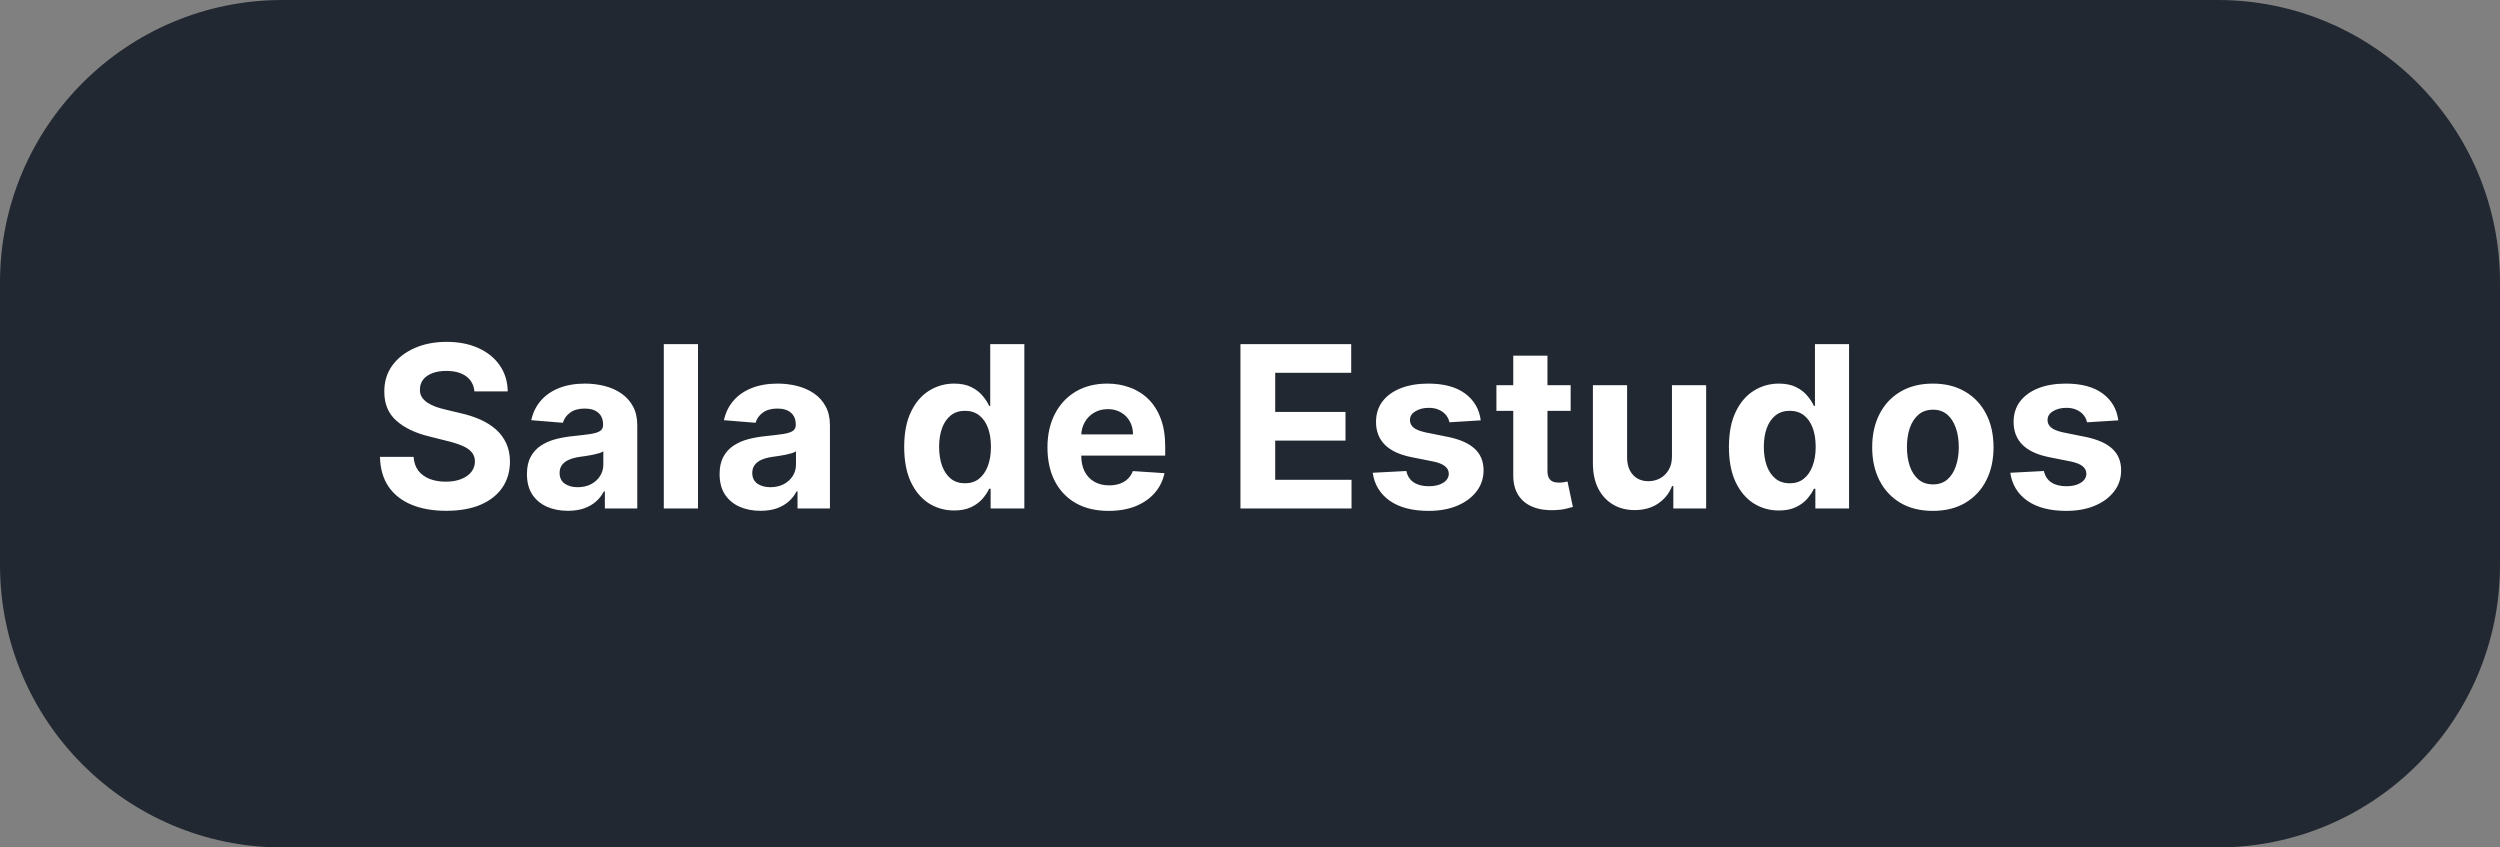 <svg width="177" height="60" viewBox="0 0 177 60" fill="none" xmlns="http://www.w3.org/2000/svg">
<rect x="0" y="0" width="177" height="60" fill="#808080" stroke="none"/>
<path d="M0 20C0 8.954 8.954 0 20 0H157C168.046 0 177 8.954 177 20V40C177 51.046 168.046 60 157 60H20C8.954 60 0 51.046 0 40V20Z" fill="#222831"/>
<path d="M33.59 27.71C33.544 27.252 33.349 26.896 33.004 26.642C32.66 26.388 32.192 26.261 31.601 26.261C31.199 26.261 30.86 26.318 30.584 26.432C30.307 26.542 30.095 26.695 29.947 26.892C29.803 27.089 29.732 27.312 29.732 27.562C29.724 27.771 29.767 27.953 29.862 28.108C29.961 28.263 30.095 28.398 30.266 28.511C30.436 28.621 30.633 28.718 30.857 28.801C31.08 28.881 31.319 28.949 31.572 29.006L32.618 29.256C33.126 29.369 33.591 29.521 34.016 29.71C34.44 29.9 34.807 30.133 35.118 30.409C35.428 30.686 35.669 31.011 35.84 31.386C36.014 31.761 36.103 32.191 36.106 32.676C36.103 33.388 35.921 34.006 35.561 34.528C35.205 35.047 34.69 35.451 34.016 35.739C33.345 36.023 32.536 36.165 31.59 36.165C30.65 36.165 29.832 36.021 29.135 35.733C28.442 35.445 27.9 35.019 27.51 34.455C27.124 33.886 26.921 33.184 26.902 32.347H29.283C29.309 32.737 29.421 33.062 29.618 33.324C29.819 33.581 30.086 33.776 30.419 33.909C30.756 34.038 31.137 34.102 31.561 34.102C31.978 34.102 32.34 34.042 32.646 33.92C32.957 33.799 33.197 33.631 33.368 33.415C33.538 33.199 33.624 32.951 33.624 32.67C33.624 32.409 33.546 32.189 33.391 32.011C33.239 31.833 33.016 31.682 32.72 31.557C32.428 31.432 32.071 31.318 31.646 31.216L30.379 30.898C29.398 30.659 28.624 30.286 28.055 29.778C27.487 29.271 27.205 28.587 27.209 27.727C27.205 27.023 27.392 26.407 27.771 25.881C28.154 25.354 28.678 24.943 29.345 24.648C30.012 24.352 30.769 24.204 31.618 24.204C32.481 24.204 33.235 24.352 33.879 24.648C34.527 24.943 35.031 25.354 35.391 25.881C35.751 26.407 35.936 27.017 35.947 27.71H33.59ZM40.205 36.165C39.648 36.165 39.151 36.068 38.716 35.875C38.28 35.678 37.936 35.388 37.682 35.006C37.432 34.619 37.307 34.138 37.307 33.562C37.307 33.078 37.396 32.67 37.574 32.341C37.752 32.011 37.994 31.746 38.301 31.546C38.608 31.345 38.956 31.193 39.347 31.091C39.74 30.989 40.153 30.917 40.585 30.875C41.093 30.822 41.502 30.773 41.812 30.727C42.123 30.678 42.349 30.606 42.489 30.511C42.629 30.417 42.699 30.276 42.699 30.091V30.057C42.699 29.697 42.585 29.419 42.358 29.222C42.135 29.025 41.816 28.926 41.403 28.926C40.968 28.926 40.621 29.023 40.364 29.216C40.106 29.405 39.936 29.644 39.852 29.932L37.614 29.75C37.727 29.22 37.951 28.761 38.284 28.375C38.617 27.985 39.047 27.686 39.574 27.477C40.104 27.265 40.718 27.159 41.415 27.159C41.9 27.159 42.364 27.216 42.807 27.329C43.254 27.443 43.65 27.619 43.994 27.858C44.343 28.097 44.617 28.403 44.818 28.778C45.019 29.15 45.119 29.595 45.119 30.114V36H42.824V34.79H42.756C42.615 35.062 42.428 35.303 42.193 35.511C41.958 35.716 41.676 35.877 41.347 35.994C41.017 36.108 40.636 36.165 40.205 36.165ZM40.898 34.494C41.254 34.494 41.568 34.424 41.841 34.284C42.114 34.14 42.328 33.947 42.483 33.705C42.638 33.462 42.716 33.188 42.716 32.881V31.954C42.64 32.004 42.536 32.049 42.403 32.091C42.275 32.129 42.129 32.165 41.966 32.199C41.803 32.229 41.64 32.258 41.477 32.284C41.314 32.307 41.167 32.328 41.034 32.347C40.75 32.388 40.502 32.455 40.29 32.545C40.078 32.636 39.913 32.76 39.795 32.915C39.678 33.066 39.619 33.256 39.619 33.483C39.619 33.812 39.739 34.064 39.977 34.239C40.22 34.409 40.526 34.494 40.898 34.494ZM49.418 24.364V36H46.997V24.364H49.418ZM53.845 36.165C53.288 36.165 52.792 36.068 52.356 35.875C51.921 35.678 51.576 35.388 51.322 35.006C51.072 34.619 50.947 34.138 50.947 33.562C50.947 33.078 51.036 32.67 51.215 32.341C51.392 32.011 51.635 31.746 51.942 31.546C52.249 31.345 52.597 31.193 52.987 31.091C53.381 30.989 53.794 30.917 54.226 30.875C54.733 30.822 55.142 30.773 55.453 30.727C55.764 30.678 55.989 30.606 56.129 30.511C56.269 30.417 56.34 30.276 56.34 30.091V30.057C56.34 29.697 56.226 29.419 55.999 29.222C55.775 29.025 55.457 28.926 55.044 28.926C54.608 28.926 54.262 29.023 54.004 29.216C53.747 29.405 53.576 29.644 53.493 29.932L51.254 29.75C51.368 29.22 51.591 28.761 51.925 28.375C52.258 27.985 52.688 27.686 53.215 27.477C53.745 27.265 54.358 27.159 55.055 27.159C55.54 27.159 56.004 27.216 56.447 27.329C56.894 27.443 57.29 27.619 57.635 27.858C57.983 28.097 58.258 28.403 58.459 28.778C58.66 29.15 58.76 29.595 58.76 30.114V36H56.465V34.79H56.396C56.256 35.062 56.069 35.303 55.834 35.511C55.599 35.716 55.317 35.877 54.987 35.994C54.658 36.108 54.277 36.165 53.845 36.165ZM54.538 34.494C54.894 34.494 55.209 34.424 55.481 34.284C55.754 34.14 55.968 33.947 56.124 33.705C56.279 33.462 56.356 33.188 56.356 32.881V31.954C56.281 32.004 56.177 32.049 56.044 32.091C55.915 32.129 55.769 32.165 55.606 32.199C55.444 32.229 55.281 32.258 55.118 32.284C54.955 32.307 54.807 32.328 54.675 32.347C54.391 32.388 54.142 32.455 53.93 32.545C53.718 32.636 53.553 32.76 53.436 32.915C53.319 33.066 53.26 33.256 53.26 33.483C53.26 33.812 53.379 34.064 53.618 34.239C53.86 34.409 54.167 34.494 54.538 34.494ZM67.557 36.142C66.894 36.142 66.294 35.972 65.756 35.631C65.222 35.286 64.797 34.78 64.483 34.114C64.172 33.443 64.017 32.621 64.017 31.648C64.017 30.648 64.178 29.816 64.5 29.153C64.822 28.487 65.25 27.989 65.784 27.659C66.322 27.326 66.911 27.159 67.551 27.159C68.04 27.159 68.447 27.242 68.773 27.409C69.102 27.572 69.367 27.776 69.568 28.023C69.773 28.265 69.928 28.504 70.034 28.739H70.108V24.364H72.523V36H70.136V34.602H70.034C69.921 34.845 69.76 35.085 69.551 35.324C69.347 35.559 69.079 35.754 68.75 35.909C68.424 36.064 68.026 36.142 67.557 36.142ZM68.324 34.216C68.714 34.216 69.044 34.11 69.312 33.898C69.585 33.682 69.794 33.381 69.938 32.994C70.085 32.608 70.159 32.155 70.159 31.636C70.159 31.117 70.087 30.667 69.943 30.284C69.799 29.901 69.591 29.606 69.318 29.398C69.046 29.189 68.714 29.085 68.324 29.085C67.926 29.085 67.591 29.193 67.318 29.409C67.046 29.625 66.839 29.924 66.699 30.307C66.559 30.689 66.489 31.133 66.489 31.636C66.489 32.144 66.559 32.593 66.699 32.983C66.843 33.369 67.049 33.672 67.318 33.892C67.591 34.108 67.926 34.216 68.324 34.216ZM78.49 36.17C77.592 36.17 76.82 35.989 76.172 35.625C75.528 35.258 75.032 34.739 74.683 34.068C74.335 33.394 74.16 32.597 74.16 31.676C74.16 30.778 74.335 29.991 74.683 29.312C75.032 28.634 75.522 28.106 76.155 27.727C76.791 27.349 77.537 27.159 78.394 27.159C78.969 27.159 79.505 27.252 80.001 27.438C80.501 27.619 80.937 27.894 81.308 28.261C81.683 28.629 81.975 29.091 82.183 29.648C82.392 30.201 82.496 30.849 82.496 31.591V32.256H75.126V30.756H80.217C80.217 30.407 80.142 30.099 79.99 29.829C79.838 29.561 79.628 29.35 79.359 29.199C79.094 29.044 78.785 28.966 78.433 28.966C78.066 28.966 77.74 29.051 77.456 29.222C77.176 29.388 76.956 29.614 76.797 29.898C76.638 30.178 76.556 30.491 76.553 30.835V32.261C76.553 32.693 76.632 33.066 76.791 33.381C76.954 33.695 77.183 33.938 77.479 34.108C77.774 34.278 78.124 34.364 78.53 34.364C78.799 34.364 79.045 34.326 79.269 34.25C79.492 34.174 79.683 34.061 79.842 33.909C80.001 33.758 80.123 33.572 80.206 33.352L82.445 33.5C82.331 34.038 82.098 34.508 81.746 34.909C81.397 35.307 80.947 35.617 80.394 35.841C79.844 36.061 79.21 36.17 78.49 36.17ZM87.824 36V24.364H95.665V26.392H90.284V29.165H95.261V31.193H90.284V33.972H95.688V36H87.824ZM104.837 29.761L102.621 29.898C102.583 29.708 102.501 29.538 102.376 29.386C102.251 29.231 102.087 29.108 101.882 29.017C101.681 28.922 101.441 28.875 101.161 28.875C100.786 28.875 100.469 28.954 100.212 29.114C99.954 29.269 99.825 29.477 99.825 29.739C99.825 29.947 99.909 30.123 100.075 30.267C100.242 30.411 100.528 30.526 100.933 30.614L102.513 30.932C103.361 31.106 103.994 31.386 104.411 31.773C104.827 32.159 105.036 32.667 105.036 33.295C105.036 33.867 104.867 34.369 104.53 34.801C104.196 35.233 103.738 35.57 103.155 35.812C102.575 36.051 101.907 36.17 101.149 36.17C99.994 36.17 99.073 35.93 98.388 35.449C97.706 34.964 97.306 34.305 97.189 33.472L99.57 33.347C99.642 33.699 99.816 33.968 100.092 34.153C100.369 34.335 100.723 34.426 101.155 34.426C101.579 34.426 101.92 34.345 102.178 34.182C102.439 34.015 102.571 33.801 102.575 33.54C102.571 33.32 102.479 33.14 102.297 33C102.115 32.856 101.835 32.746 101.456 32.67L99.945 32.369C99.092 32.199 98.458 31.903 98.041 31.483C97.628 31.062 97.422 30.526 97.422 29.875C97.422 29.314 97.573 28.831 97.876 28.426C98.183 28.021 98.613 27.708 99.166 27.489C99.723 27.269 100.375 27.159 101.121 27.159C102.223 27.159 103.09 27.392 103.723 27.858C104.359 28.324 104.731 28.958 104.837 29.761ZM111.202 27.273V29.091H105.946V27.273H111.202ZM107.139 25.182H109.56V33.318C109.56 33.542 109.594 33.716 109.662 33.841C109.73 33.962 109.825 34.047 109.946 34.097C110.071 34.146 110.215 34.17 110.378 34.17C110.491 34.17 110.605 34.161 110.719 34.142C110.832 34.119 110.92 34.102 110.98 34.091L111.361 35.892C111.24 35.93 111.069 35.974 110.849 36.023C110.63 36.076 110.363 36.108 110.048 36.119C109.465 36.142 108.954 36.064 108.514 35.886C108.079 35.708 107.74 35.432 107.497 35.057C107.255 34.682 107.135 34.208 107.139 33.636V25.182ZM118.375 32.284V27.273H120.795V36H118.472V34.415H118.381C118.184 34.926 117.856 35.337 117.398 35.648C116.943 35.958 116.388 36.114 115.733 36.114C115.15 36.114 114.636 35.981 114.193 35.716C113.75 35.451 113.403 35.074 113.153 34.585C112.907 34.097 112.782 33.511 112.778 32.83V27.273H115.199V32.398C115.203 32.913 115.341 33.32 115.614 33.619C115.886 33.919 116.252 34.068 116.71 34.068C117.002 34.068 117.275 34.002 117.528 33.869C117.782 33.733 117.987 33.532 118.142 33.267C118.301 33.002 118.379 32.674 118.375 32.284ZM125.947 36.142C125.285 36.142 124.684 35.972 124.146 35.631C123.612 35.286 123.188 34.78 122.874 34.114C122.563 33.443 122.408 32.621 122.408 31.648C122.408 30.648 122.569 29.816 122.891 29.153C123.213 28.487 123.641 27.989 124.175 27.659C124.713 27.326 125.302 27.159 125.942 27.159C126.43 27.159 126.838 27.242 127.163 27.409C127.493 27.572 127.758 27.776 127.959 28.023C128.163 28.265 128.319 28.504 128.425 28.739H128.499V24.364H130.913V36H128.527V34.602H128.425C128.311 34.845 128.15 35.085 127.942 35.324C127.737 35.559 127.47 35.754 127.141 35.909C126.815 36.064 126.417 36.142 125.947 36.142ZM126.714 34.216C127.105 34.216 127.434 34.11 127.703 33.898C127.976 33.682 128.184 33.381 128.328 32.994C128.476 32.608 128.55 32.155 128.55 31.636C128.55 31.117 128.478 30.667 128.334 30.284C128.19 29.901 127.982 29.606 127.709 29.398C127.436 29.189 127.105 29.085 126.714 29.085C126.317 29.085 125.982 29.193 125.709 29.409C125.436 29.625 125.23 29.924 125.089 30.307C124.949 30.689 124.879 31.133 124.879 31.636C124.879 32.144 124.949 32.593 125.089 32.983C125.233 33.369 125.44 33.672 125.709 33.892C125.982 34.108 126.317 34.216 126.714 34.216ZM136.847 36.17C135.964 36.17 135.201 35.983 134.557 35.608C133.917 35.229 133.422 34.703 133.074 34.028C132.725 33.35 132.551 32.564 132.551 31.671C132.551 30.769 132.725 29.981 133.074 29.307C133.422 28.629 133.917 28.102 134.557 27.727C135.201 27.349 135.964 27.159 136.847 27.159C137.729 27.159 138.491 27.349 139.131 27.727C139.775 28.102 140.271 28.629 140.619 29.307C140.968 29.981 141.142 30.769 141.142 31.671C141.142 32.564 140.968 33.35 140.619 34.028C140.271 34.703 139.775 35.229 139.131 35.608C138.491 35.983 137.729 36.17 136.847 36.17ZM136.858 34.295C137.259 34.295 137.595 34.182 137.864 33.955C138.133 33.724 138.335 33.409 138.472 33.011C138.612 32.614 138.682 32.161 138.682 31.653C138.682 31.146 138.612 30.693 138.472 30.296C138.335 29.898 138.133 29.583 137.864 29.352C137.595 29.121 137.259 29.006 136.858 29.006C136.453 29.006 136.112 29.121 135.835 29.352C135.563 29.583 135.356 29.898 135.216 30.296C135.08 30.693 135.011 31.146 135.011 31.653C135.011 32.161 135.08 32.614 135.216 33.011C135.356 33.409 135.563 33.724 135.835 33.955C136.112 34.182 136.453 34.295 136.858 34.295ZM149.977 29.761L147.761 29.898C147.723 29.708 147.642 29.538 147.517 29.386C147.392 29.231 147.227 29.108 147.023 29.017C146.822 28.922 146.581 28.875 146.301 28.875C145.926 28.875 145.61 28.954 145.352 29.114C145.095 29.269 144.966 29.477 144.966 29.739C144.966 29.947 145.049 30.123 145.216 30.267C145.383 30.411 145.669 30.526 146.074 30.614L147.653 30.932C148.502 31.106 149.134 31.386 149.551 31.773C149.968 32.159 150.176 32.667 150.176 33.295C150.176 33.867 150.008 34.369 149.67 34.801C149.337 35.233 148.879 35.57 148.295 35.812C147.716 36.051 147.047 36.17 146.29 36.17C145.134 36.17 144.214 35.93 143.528 35.449C142.847 34.964 142.447 34.305 142.33 33.472L144.71 33.347C144.782 33.699 144.956 33.968 145.233 34.153C145.509 34.335 145.864 34.426 146.295 34.426C146.72 34.426 147.061 34.345 147.318 34.182C147.58 34.015 147.712 33.801 147.716 33.54C147.712 33.32 147.619 33.14 147.438 33C147.256 32.856 146.975 32.746 146.597 32.67L145.085 32.369C144.233 32.199 143.598 31.903 143.182 31.483C142.769 31.062 142.562 30.526 142.562 29.875C142.562 29.314 142.714 28.831 143.017 28.426C143.324 28.021 143.754 27.708 144.307 27.489C144.864 27.269 145.515 27.159 146.261 27.159C147.364 27.159 148.231 27.392 148.864 27.858C149.5 28.324 149.871 28.958 149.977 29.761Z" fill="white"/>
</svg>
